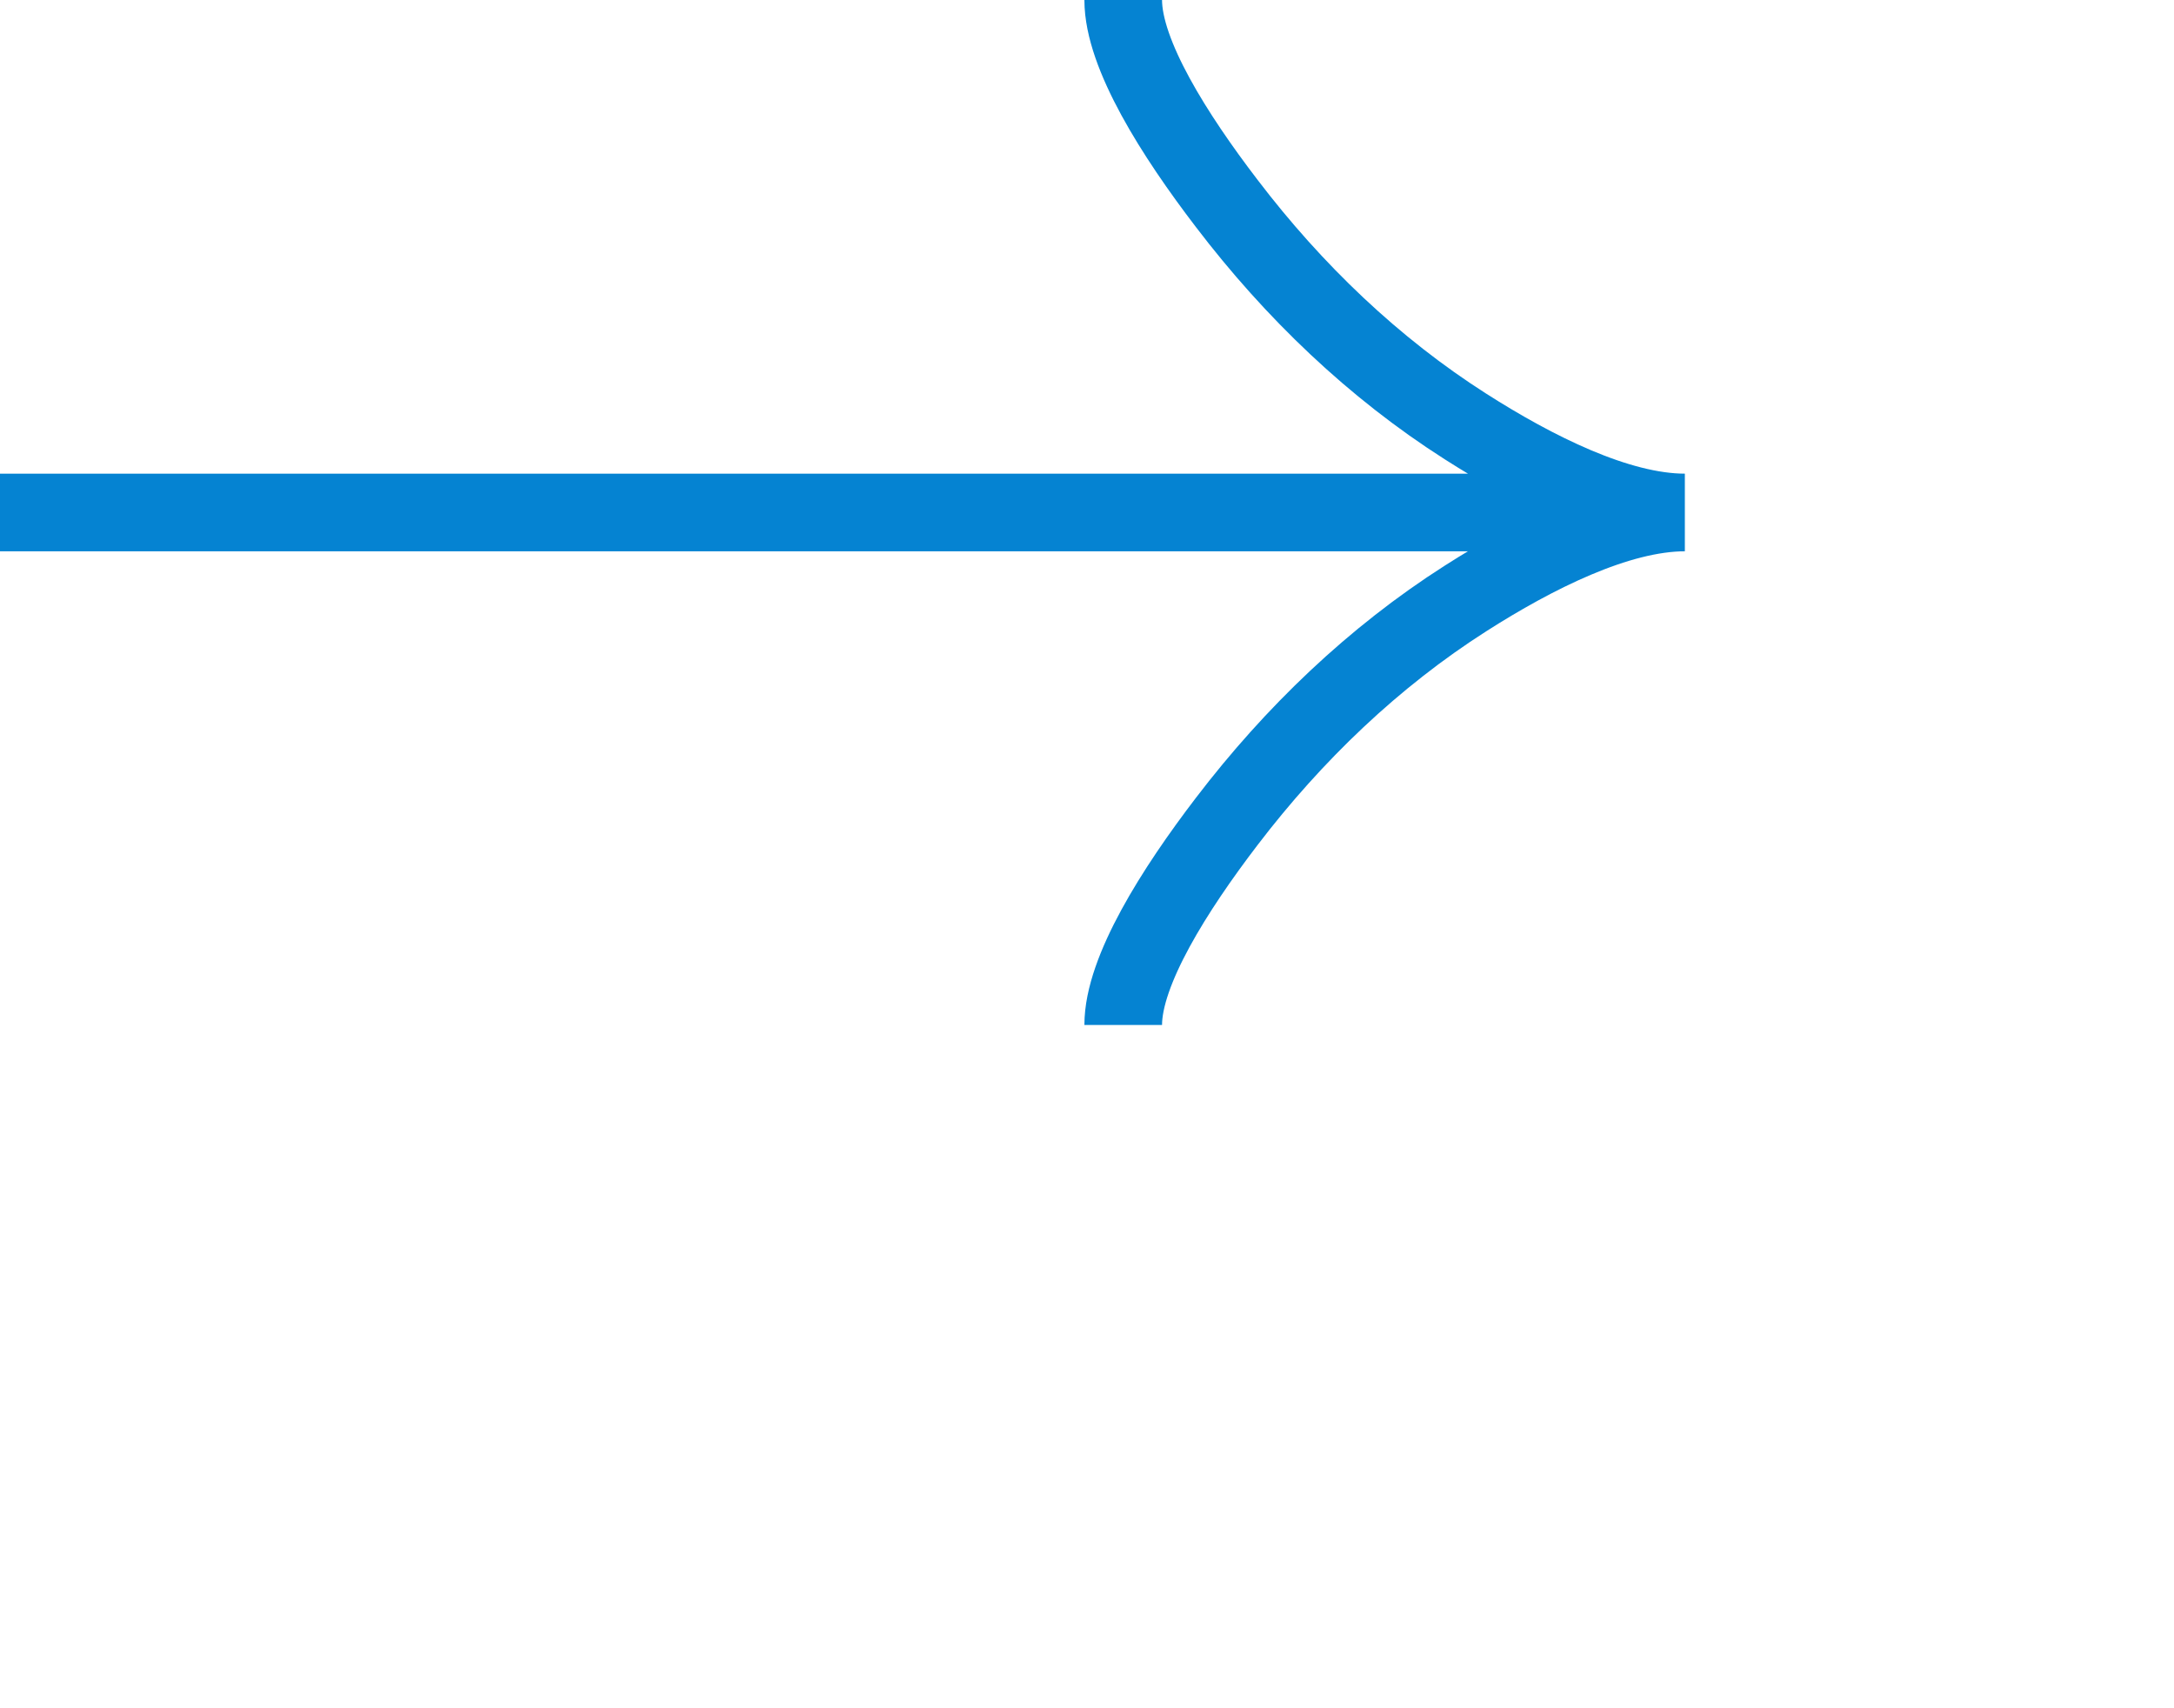 <svg 
width="56" 
height="44" 
viewBox="0 0 56 44" 
fill="none" 
xmlns="http://www.w3.org/2000/svg"
>
<path 
d="M28.933 0C28.933 1.399 30.259 3.489 31.601 5.242C33.326 7.505 35.387 9.479 37.751 10.986C39.523 12.116 41.671 13.2 43.4 13.2M43.4 13.2C41.671 13.2 39.521 14.284 37.751 15.414C35.387 16.922 33.326 18.897 31.601 21.156C30.259 22.911 28.933 25.005 28.933 26.4M43.4 13.2H0" 
stroke="#0583D2" 
stroke-width="2"/>
</svg>
